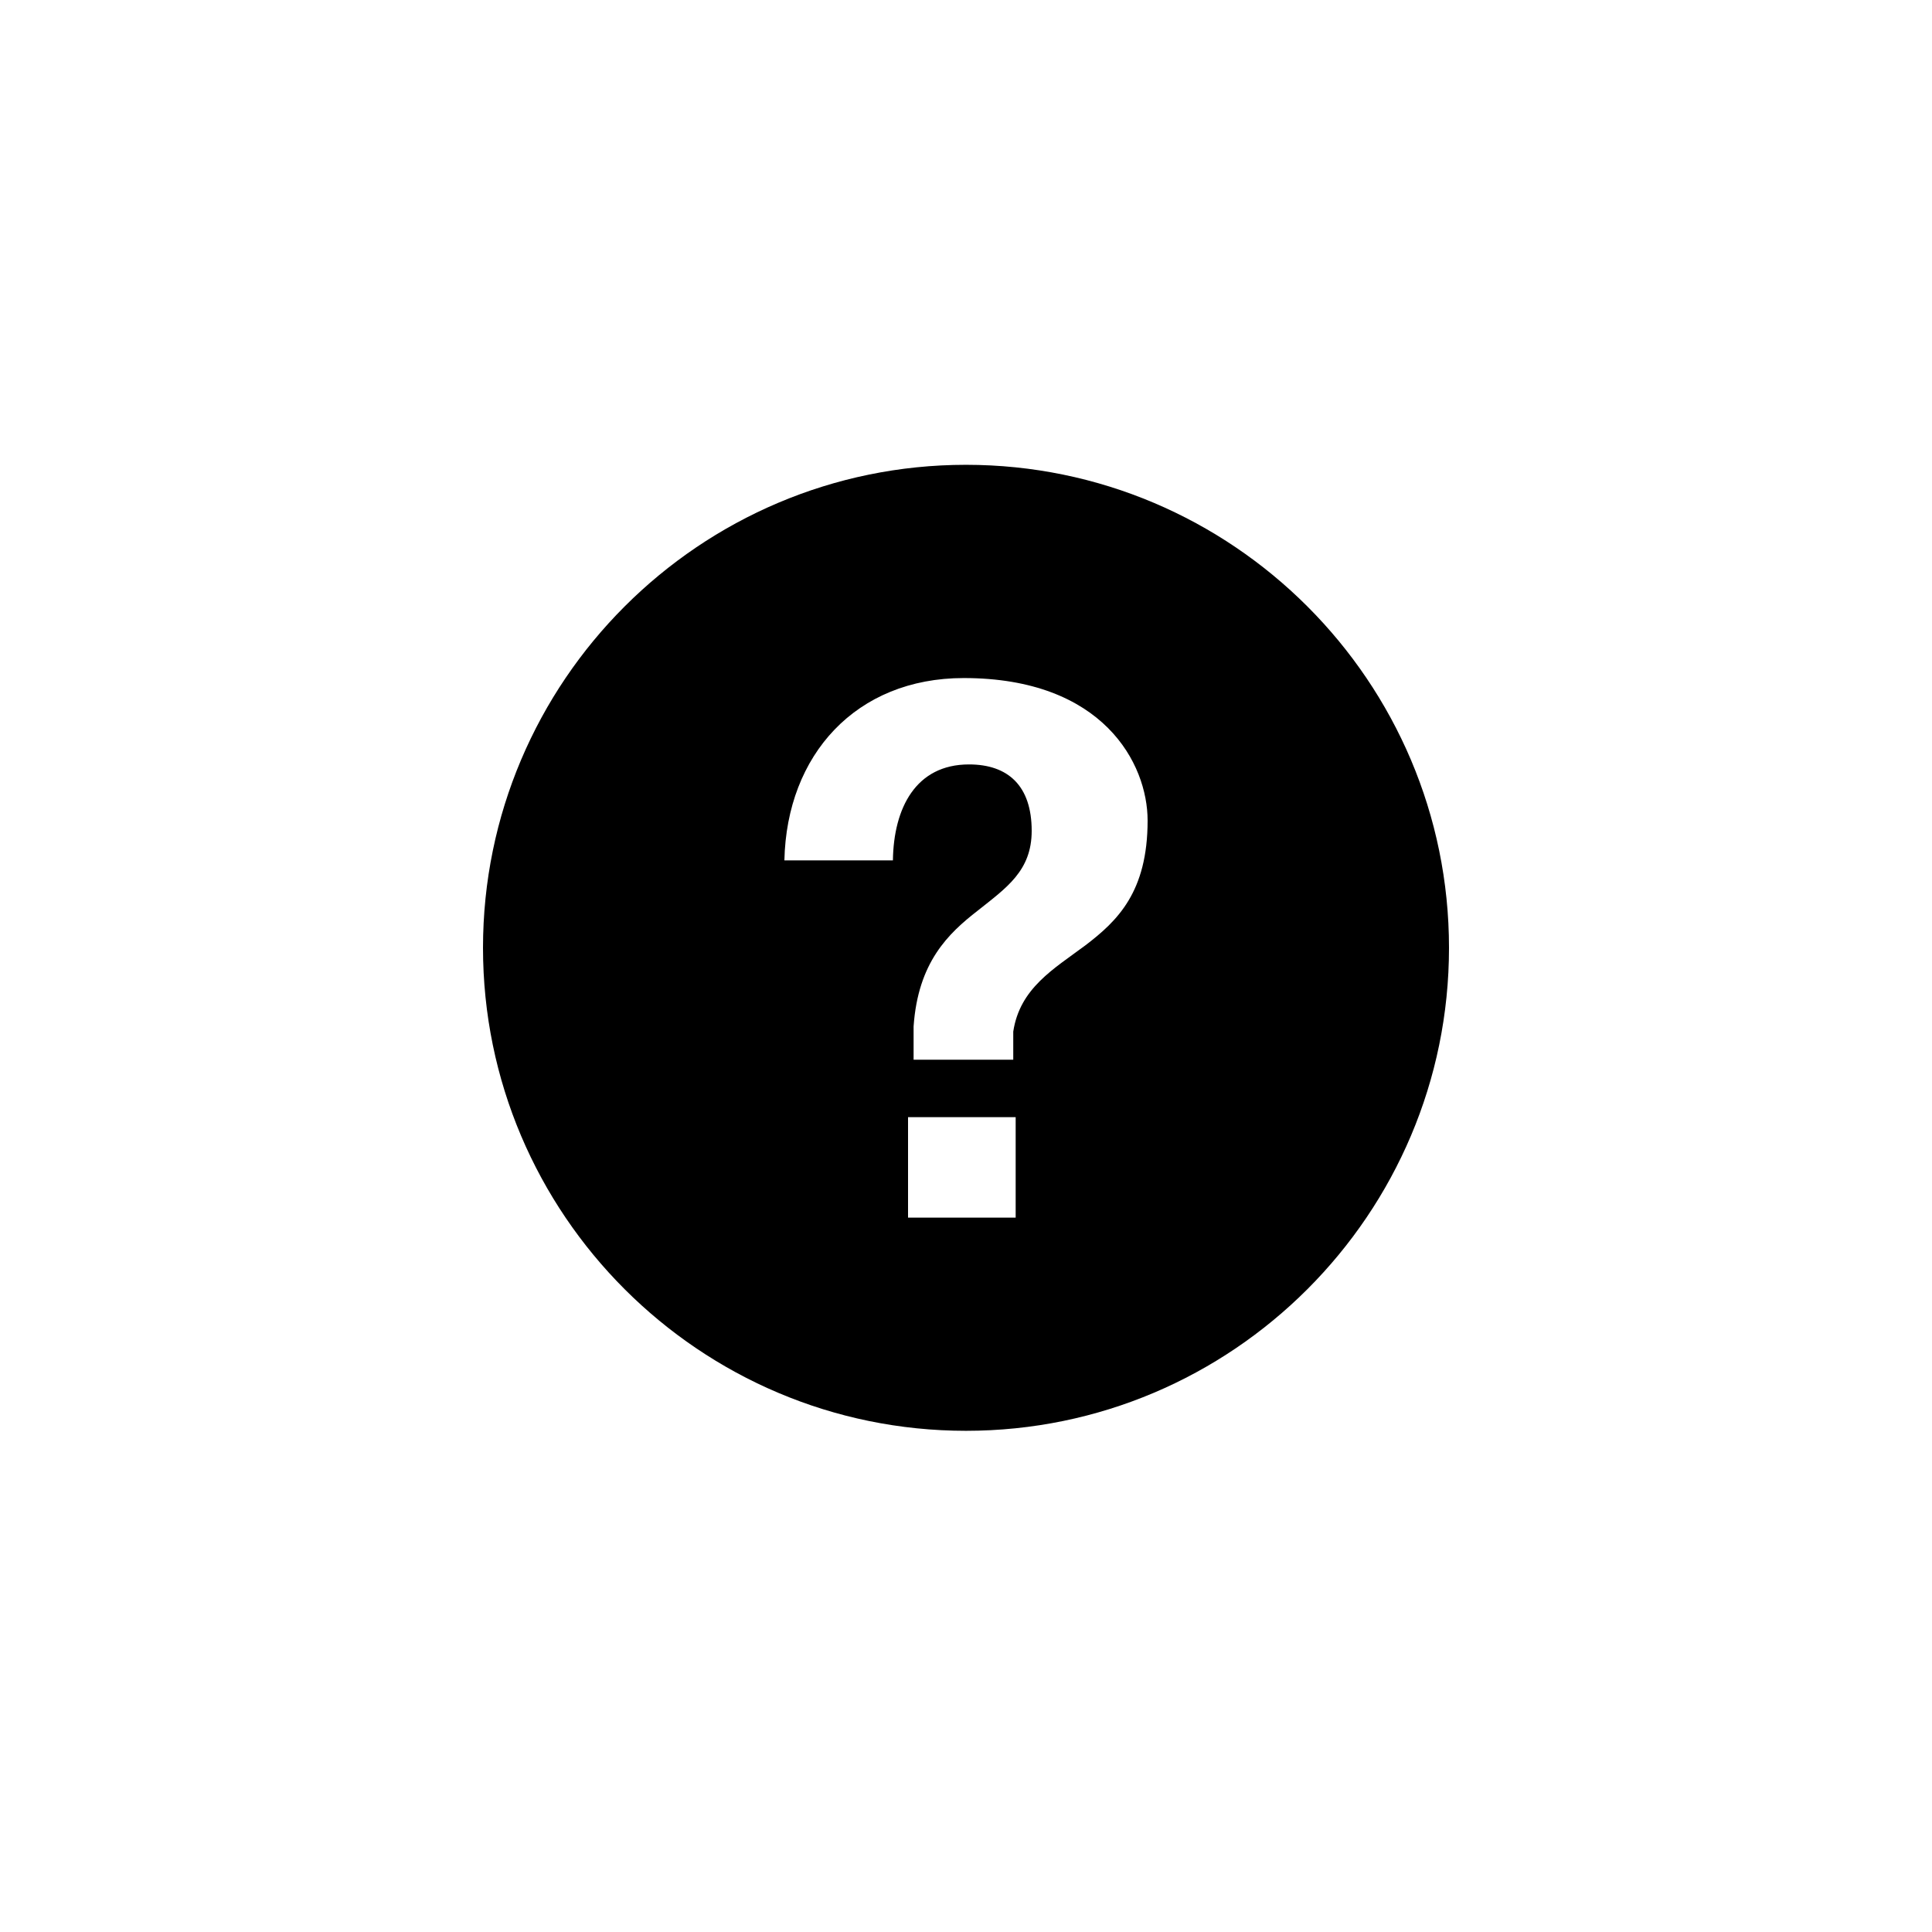 <svg width="24" height="24" viewBox="0 0 24 24" fill="none" xmlns="http://www.w3.org/2000/svg">
<path d="M12 5.774C8.692 5.774 6 8.466 6 11.774C6 15.083 8.692 17.774 12 17.774C15.309 17.774 18 15.083 18 11.774C18 8.466 15.309 5.774 12 5.774ZM12.617 15.126H11.28V13.878H12.617V15.126ZM13.485 11.742C13.091 12.036 12.669 12.274 12.587 12.815V13.164H11.349V12.751C11.404 11.953 11.78 11.596 12.146 11.312C12.504 11.027 12.816 10.817 12.816 10.321C12.816 9.762 12.523 9.496 12.037 9.496C11.377 9.496 11.101 10.037 11.092 10.688H9.744C9.772 9.377 10.634 8.423 11.972 8.423C13.705 8.423 14.256 9.487 14.256 10.193C14.256 11.082 13.88 11.44 13.485 11.742Z" fill="black"/>
</svg>

